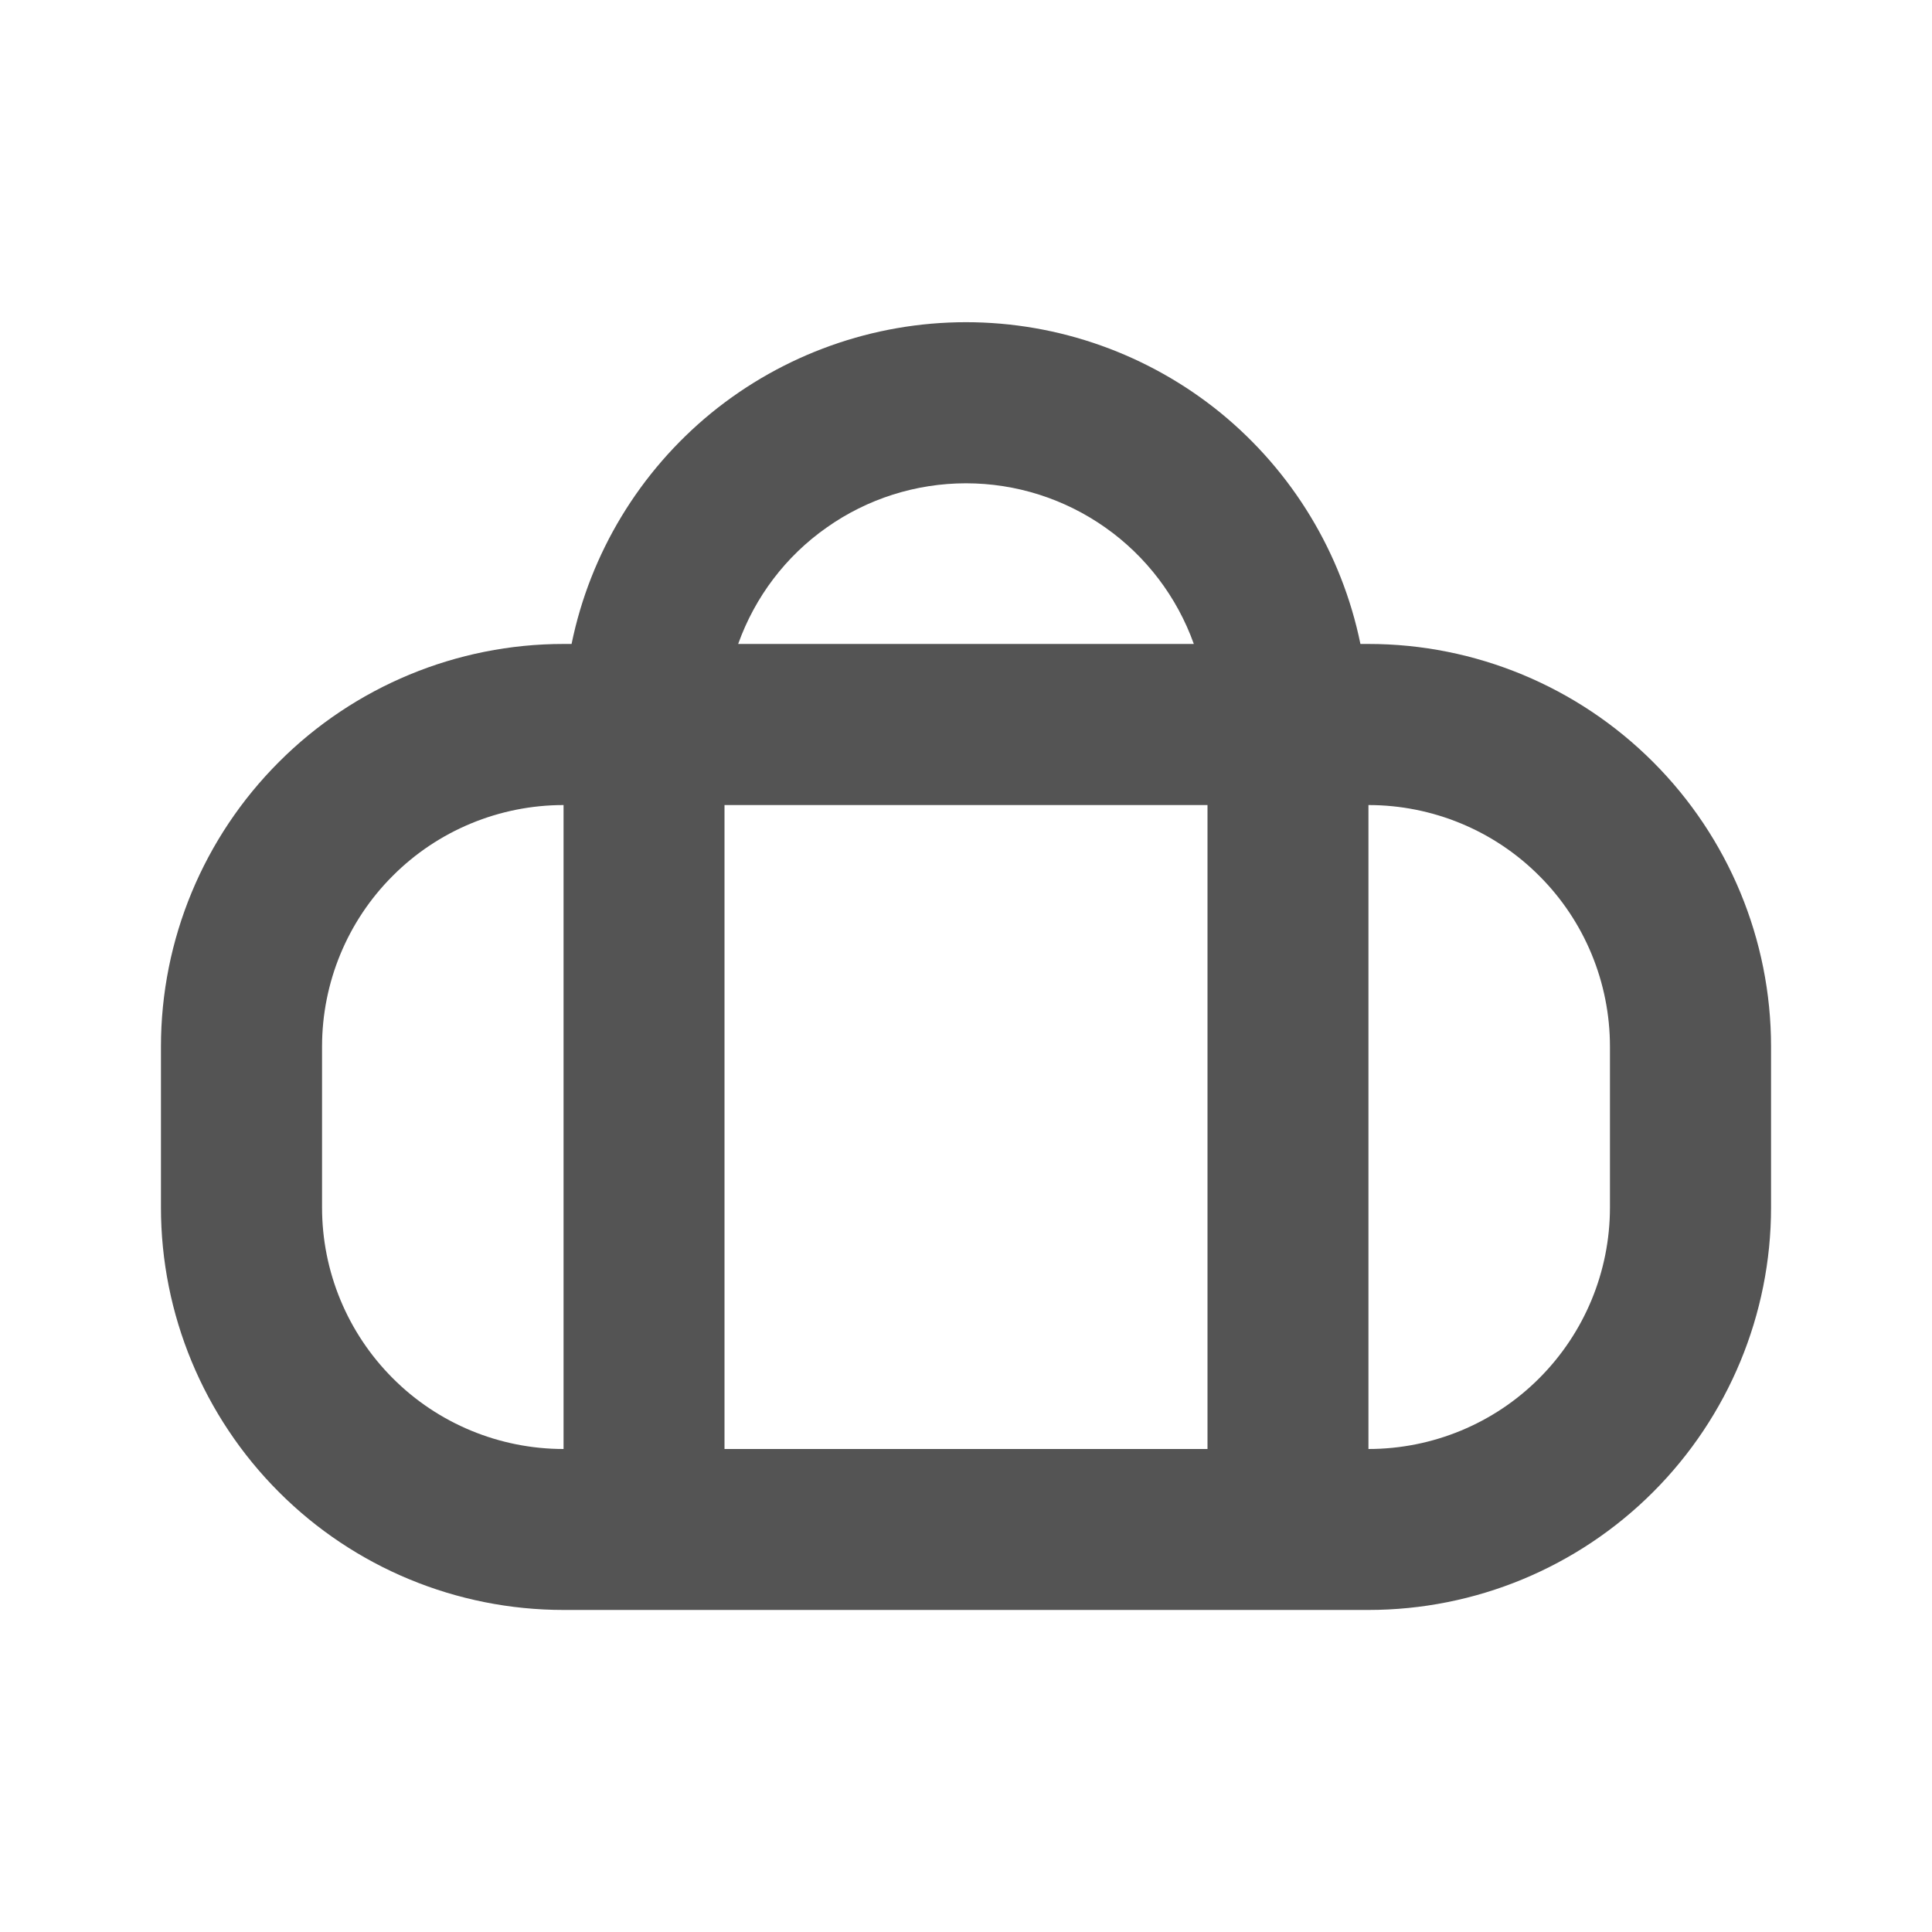<svg width="13" height="13" viewBox="0 0 13 13" fill="none" xmlns="http://www.w3.org/2000/svg">
<path d="M9.208 5.417V9.75H8.125V5.417H4.875V9.75H3.792V5.417C3.361 5.417 2.947 5.588 2.643 5.893C2.338 6.197 2.167 6.611 2.167 7.042V8.125C2.167 8.556 2.338 8.969 2.643 9.274C2.947 9.579 3.361 9.75 3.792 9.75H9.208C9.639 9.75 10.053 9.579 10.357 9.274C10.662 8.969 10.833 8.556 10.833 8.125V7.042C10.833 6.611 10.662 6.197 10.357 5.893C10.053 5.588 9.639 5.417 9.208 5.417V5.417ZM4.967 4.333H8.033C7.92 4.017 7.712 3.743 7.438 3.55C7.163 3.356 6.836 3.252 6.5 3.252C6.164 3.252 5.836 3.356 5.562 3.55C5.287 3.743 5.08 4.017 4.967 4.333V4.333ZM3.846 4.333C3.971 3.722 4.304 3.173 4.787 2.778C5.271 2.384 5.876 2.168 6.5 2.168C7.124 2.168 7.729 2.384 8.213 2.778C8.696 3.173 9.029 3.722 9.154 4.333H9.208C9.927 4.333 10.615 4.619 11.123 5.127C11.631 5.635 11.917 6.323 11.917 7.042V8.125C11.917 8.843 11.631 9.532 11.123 10.04C10.615 10.548 9.927 10.833 9.208 10.833H3.792C3.073 10.833 2.384 10.548 1.877 10.04C1.369 9.532 1.083 8.843 1.083 8.125L1.083 7.042C1.083 6.323 1.369 5.635 1.877 5.127C2.384 4.619 3.073 4.333 3.792 4.333H3.846Z" fill="#545454"/>
</svg>
